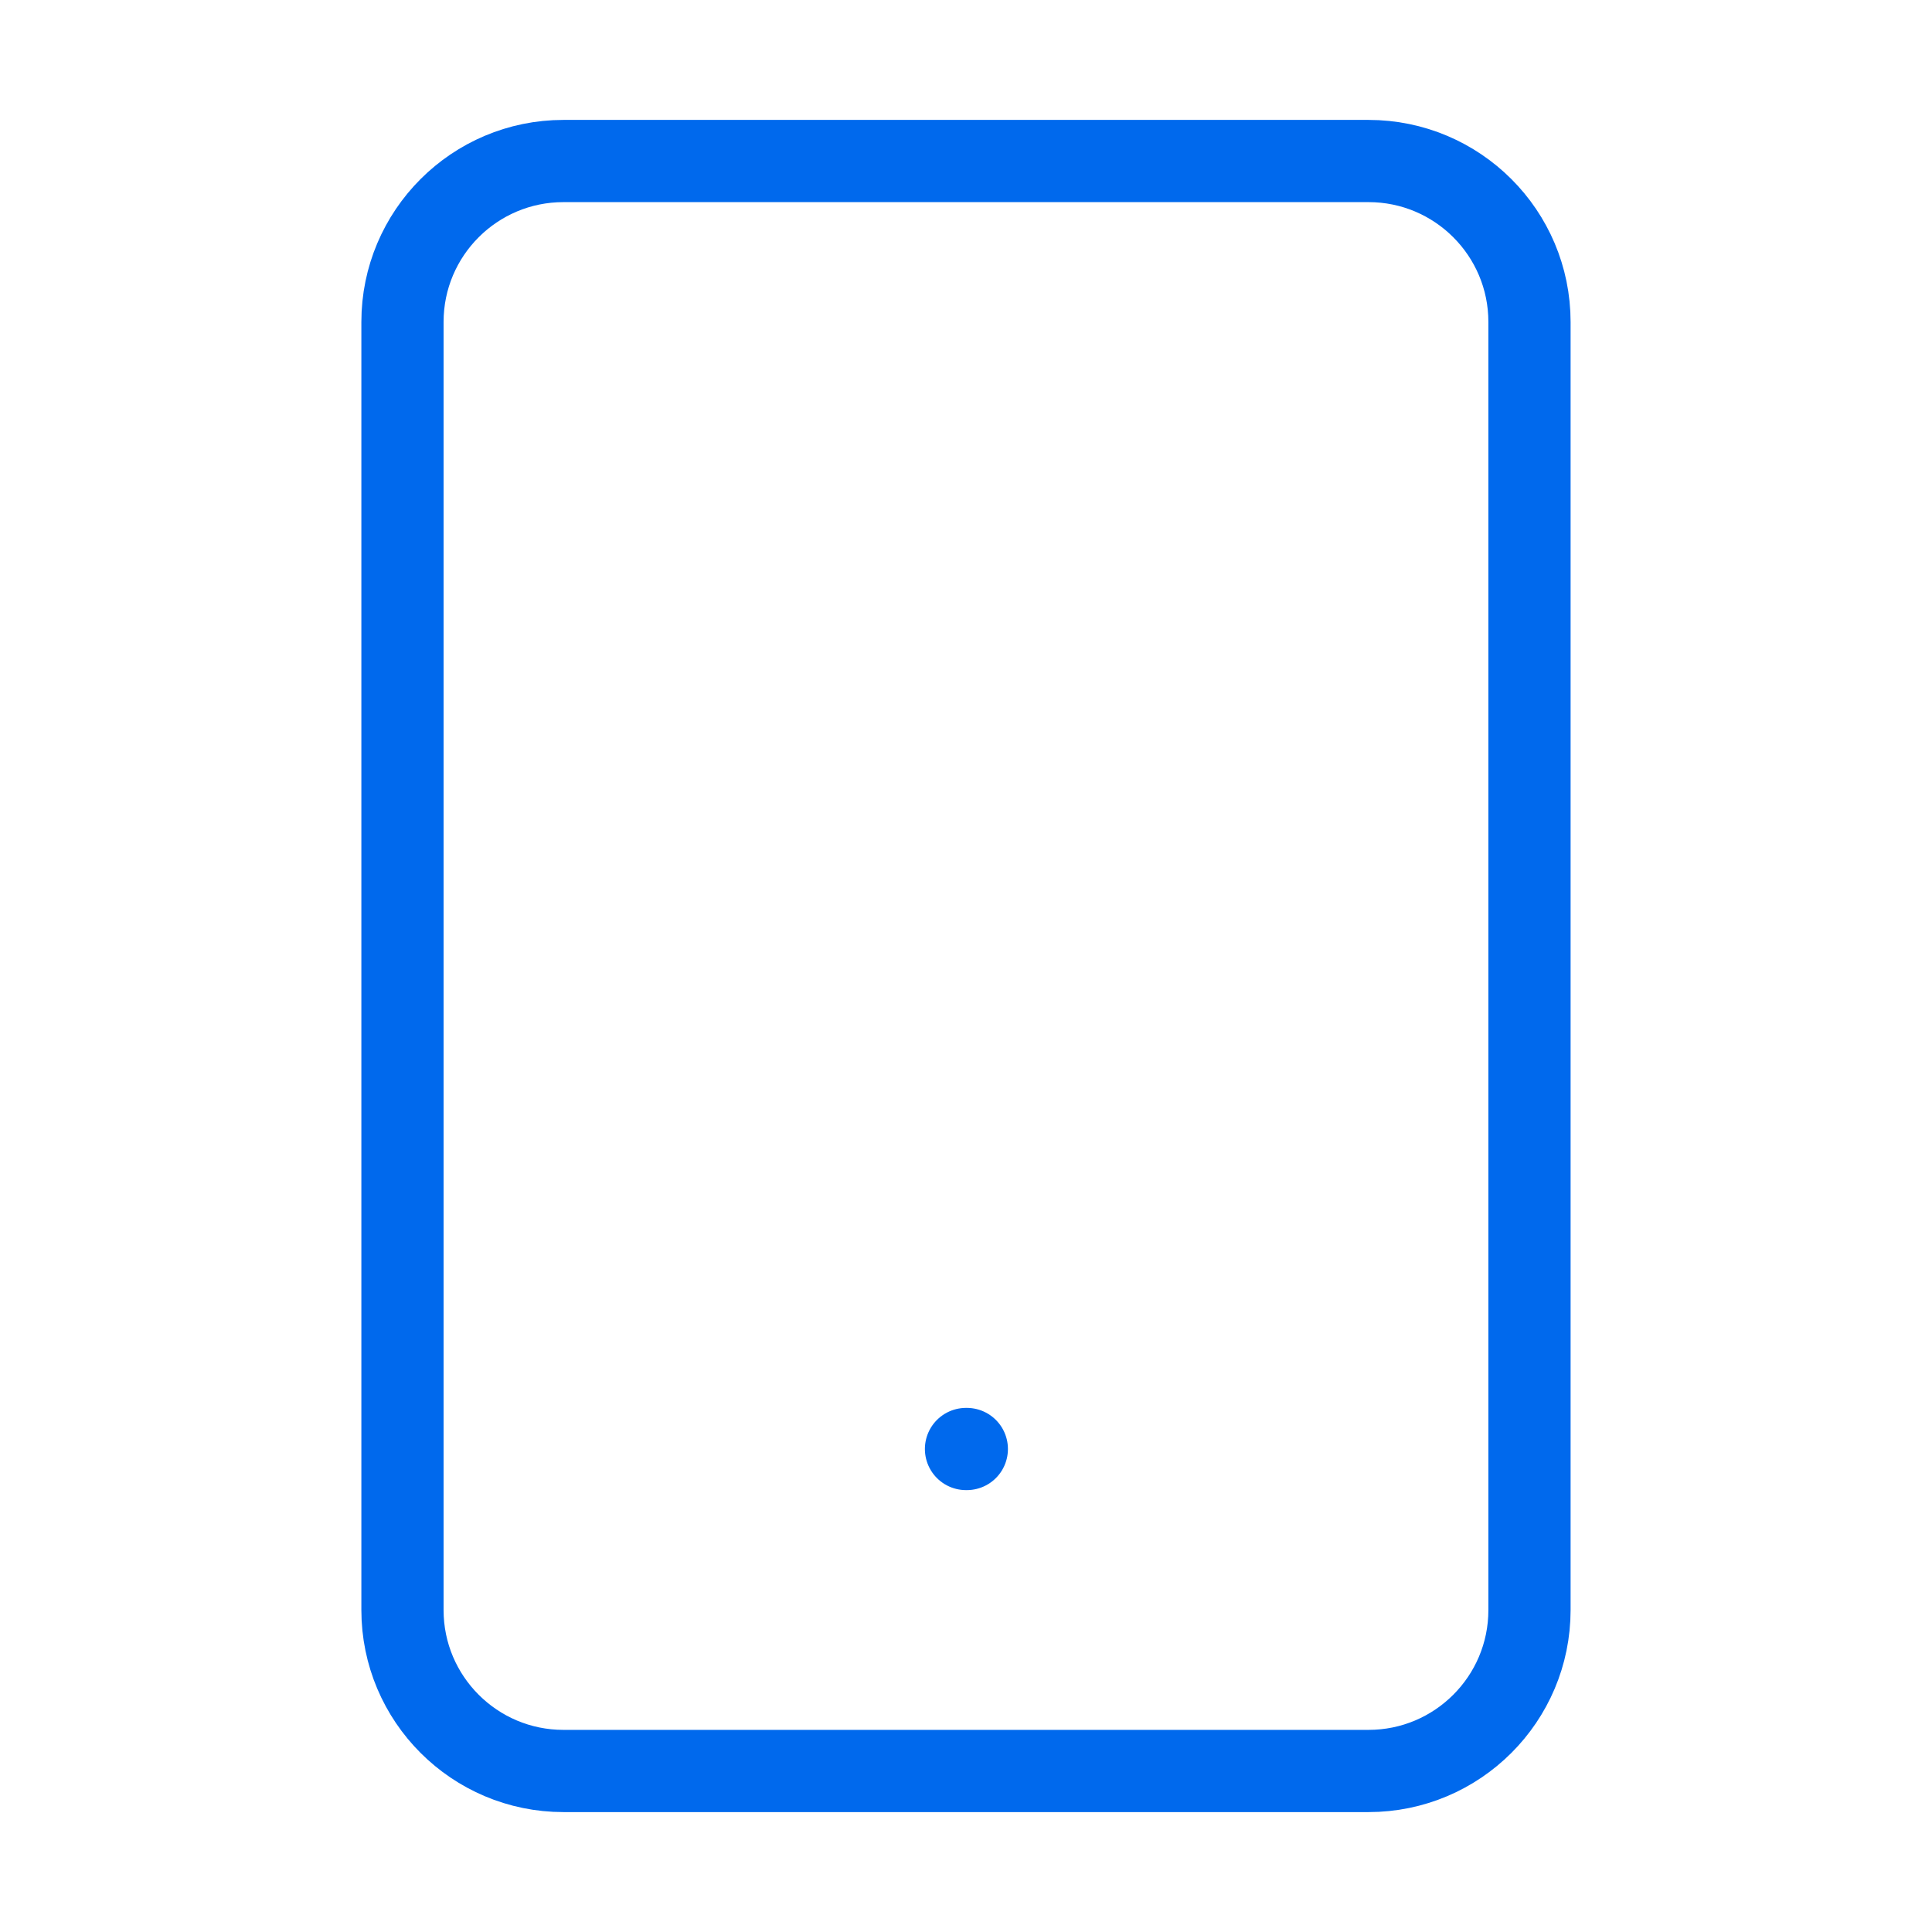 <svg width="47" height="47" viewBox="0 0 47 47" fill="none" xmlns="http://www.w3.org/2000/svg">
<path d="M33.291 3.917H13.708C11.545 3.917 9.791 5.67 9.791 7.833V39.167C9.791 41.33 11.545 43.083 13.708 43.083H33.291C35.454 43.083 37.208 41.33 37.208 39.167V7.833C37.208 5.67 35.454 3.917 33.291 3.917Z" stroke="#0069ed" stroke-width="2" stroke-linecap="round" stroke-linejoin="round"/>
<path d="M23.5 35.25H23.52" stroke="#0069ed" stroke-width="2" stroke-linecap="round" stroke-linejoin="round"/>
</svg>
